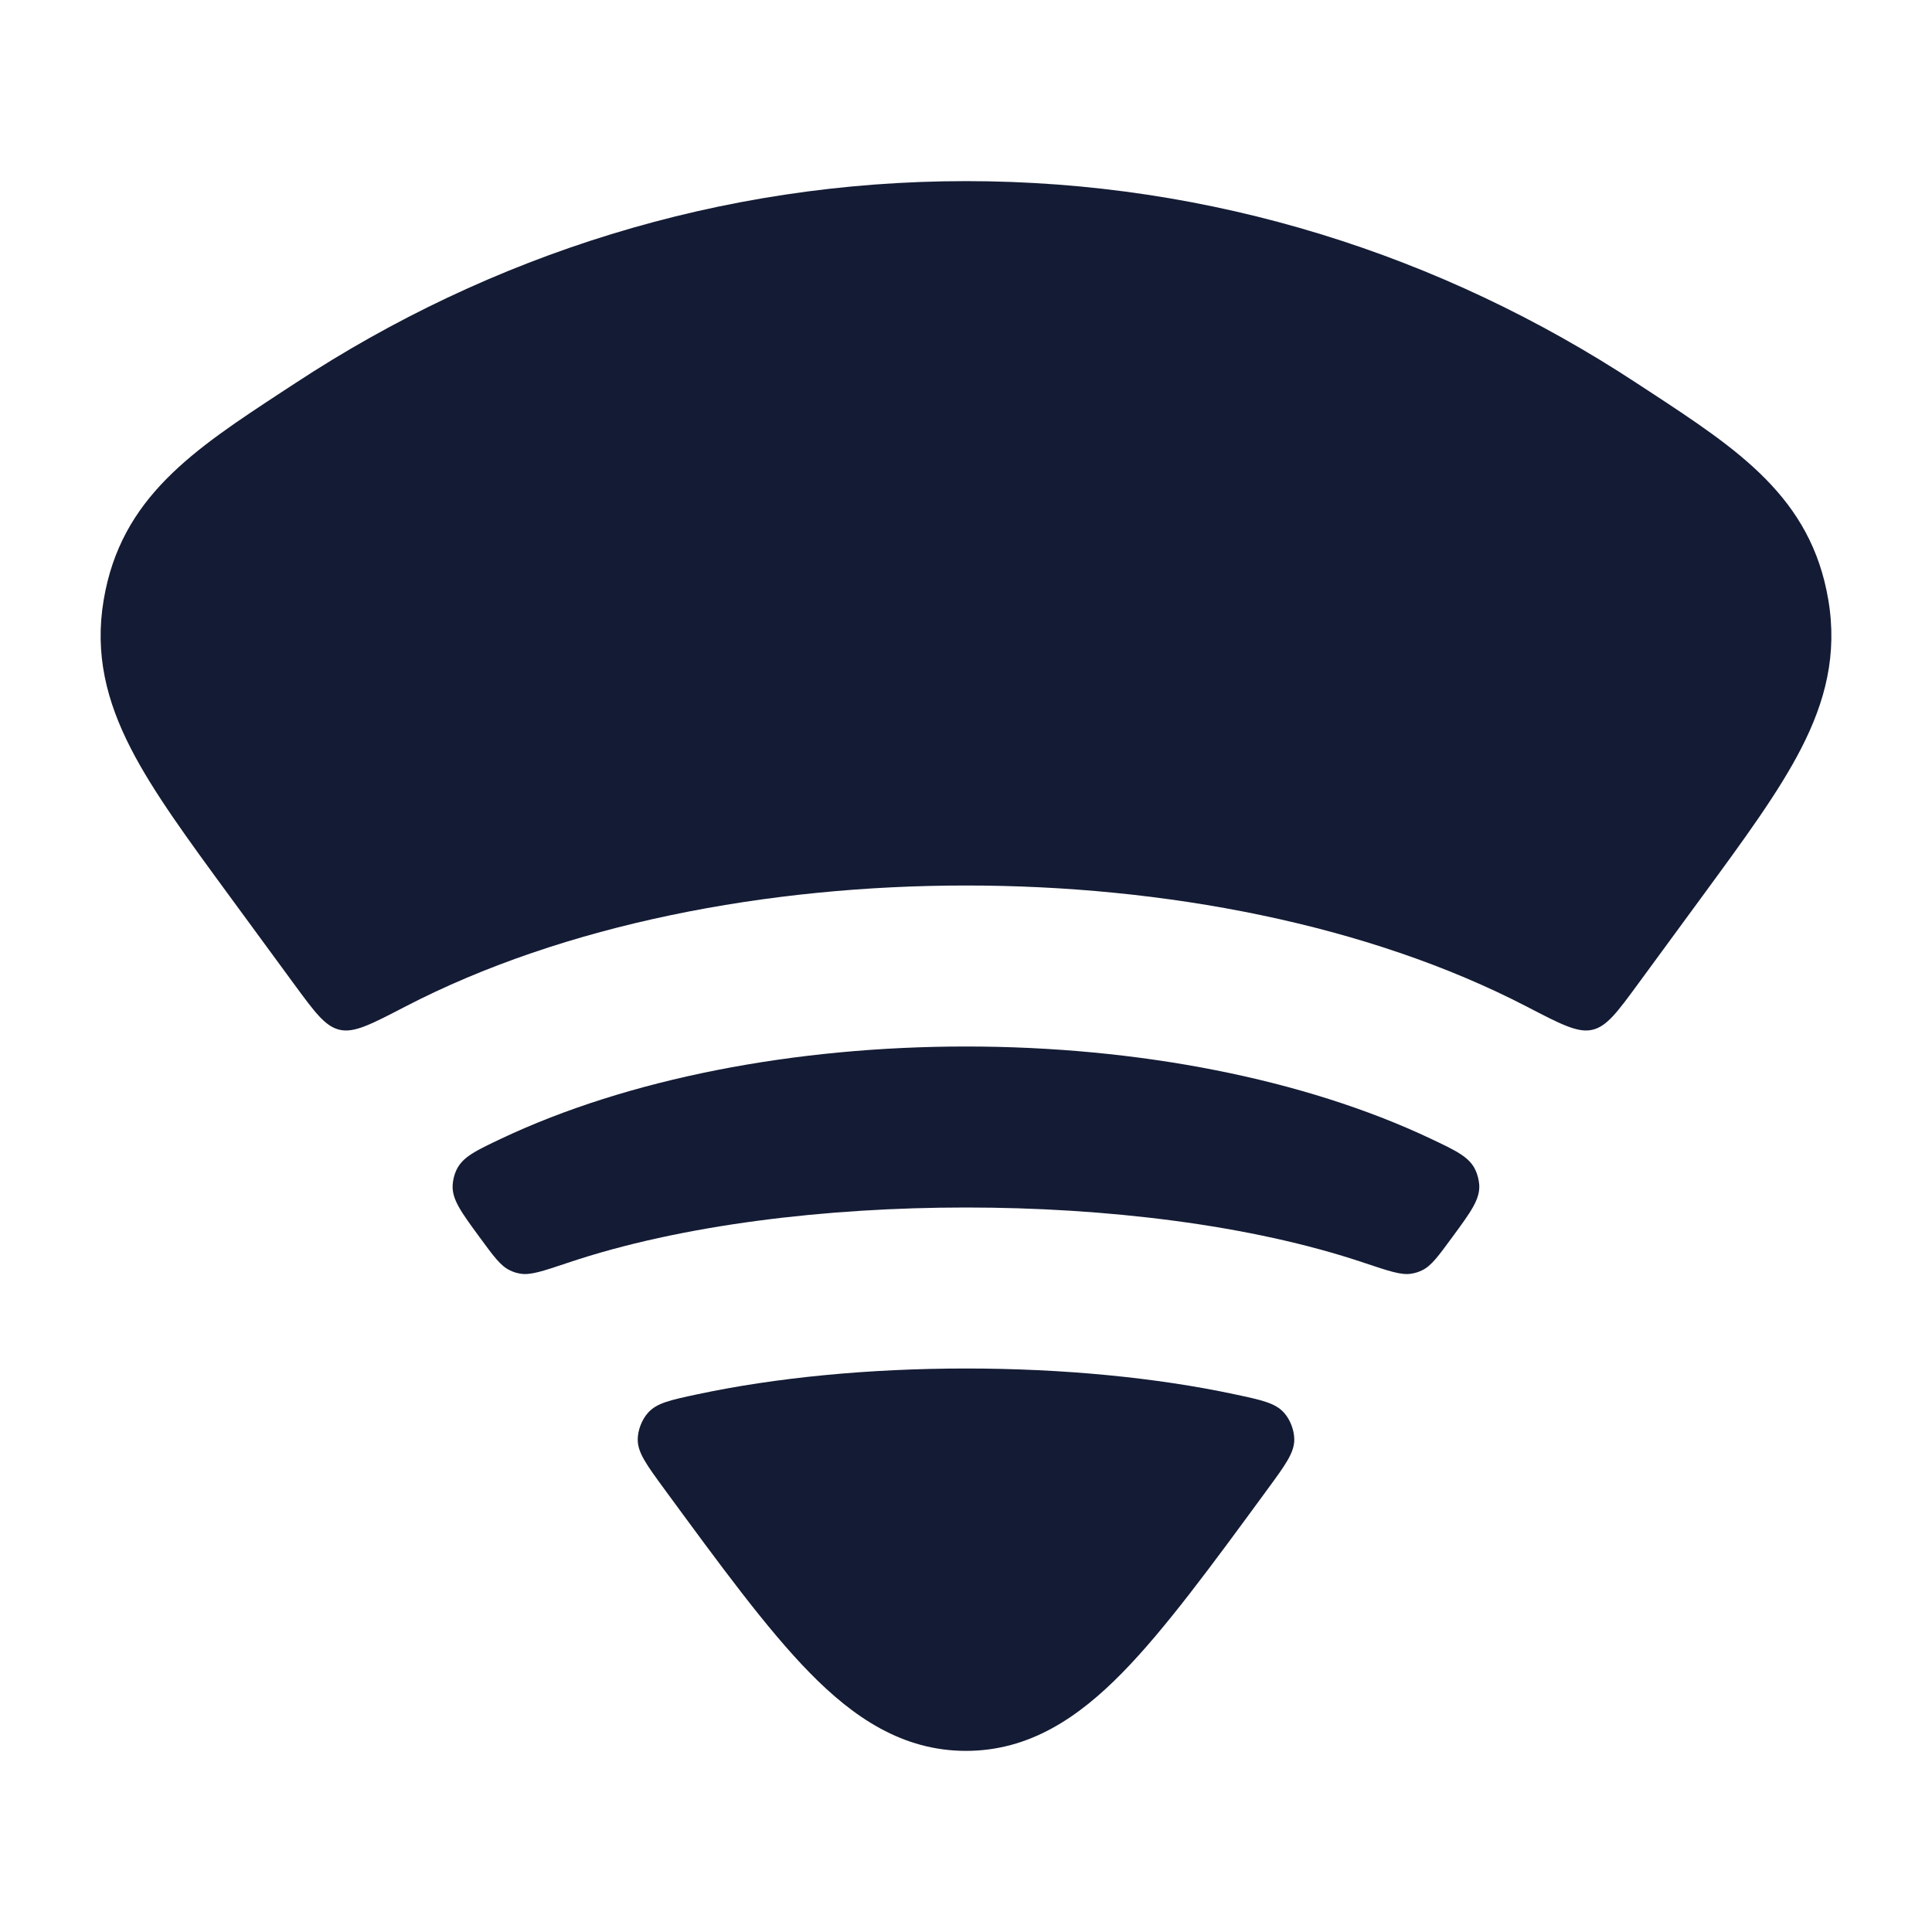 <svg width="24" height="24" viewBox="0 0 24 24" fill="none" xmlns="http://www.w3.org/2000/svg">
<path fill-rule="evenodd" clip-rule="evenodd" d="M3.668 4.76C6.087 3.17 8.942 2.25 12 2.25C15.058 2.25 17.913 3.17 20.332 4.76L20.479 4.856C21.596 5.588 22.498 6.179 22.712 7.452C22.826 8.127 22.676 8.713 22.374 9.299C22.097 9.839 21.662 10.431 21.151 11.128L20.351 12.219L20.351 12.219C20.091 12.573 19.962 12.75 19.782 12.792C19.602 12.835 19.391 12.725 18.969 12.506C16.989 11.478 14.454 11 12 11C9.546 11 7.011 11.478 5.031 12.506C4.609 12.725 4.399 12.835 4.218 12.792C4.038 12.75 3.909 12.573 3.649 12.219L2.849 11.128C2.338 10.431 1.903 9.839 1.626 9.299C1.325 8.713 1.174 8.127 1.288 7.452C1.502 6.179 2.404 5.588 3.521 4.856L3.668 4.76ZM11.999 13C14.136 13 16.2 13.402 17.77 14.144C18.091 14.296 18.252 14.372 18.328 14.534C18.354 14.588 18.372 14.661 18.376 14.721C18.385 14.899 18.271 15.056 18.041 15.368C17.866 15.607 17.779 15.726 17.666 15.78C17.62 15.802 17.583 15.814 17.533 15.822C17.409 15.843 17.256 15.791 16.948 15.688L16.948 15.688C15.533 15.211 13.722 15 11.999 15C10.277 15 8.465 15.211 7.05 15.688L7.05 15.688L7.05 15.688C6.743 15.791 6.589 15.843 6.465 15.822C6.416 15.814 6.378 15.802 6.333 15.78C6.219 15.726 6.132 15.607 5.957 15.368C5.728 15.056 5.613 14.899 5.623 14.721C5.626 14.66 5.644 14.588 5.67 14.534C5.747 14.372 5.907 14.296 6.228 14.144L6.228 14.144L6.228 14.144C7.798 13.402 9.863 13 11.999 13ZM8.255 18.501C8.956 19.457 9.53 20.24 10.056 20.777C10.601 21.334 11.212 21.75 12 21.75C12.788 21.75 13.399 21.334 13.944 20.777C14.47 20.24 15.045 19.457 15.745 18.501C15.967 18.198 16.078 18.047 16.078 17.883C16.078 17.768 16.028 17.636 15.952 17.551C15.843 17.428 15.674 17.392 15.335 17.32C14.37 17.114 13.209 17 12 17C10.791 17 9.63 17.114 8.665 17.32C8.327 17.392 8.158 17.428 8.049 17.551C7.973 17.636 7.922 17.768 7.922 17.883C7.922 18.047 8.033 18.198 8.255 18.501Z" fill="#141B34"/>
</svg>
